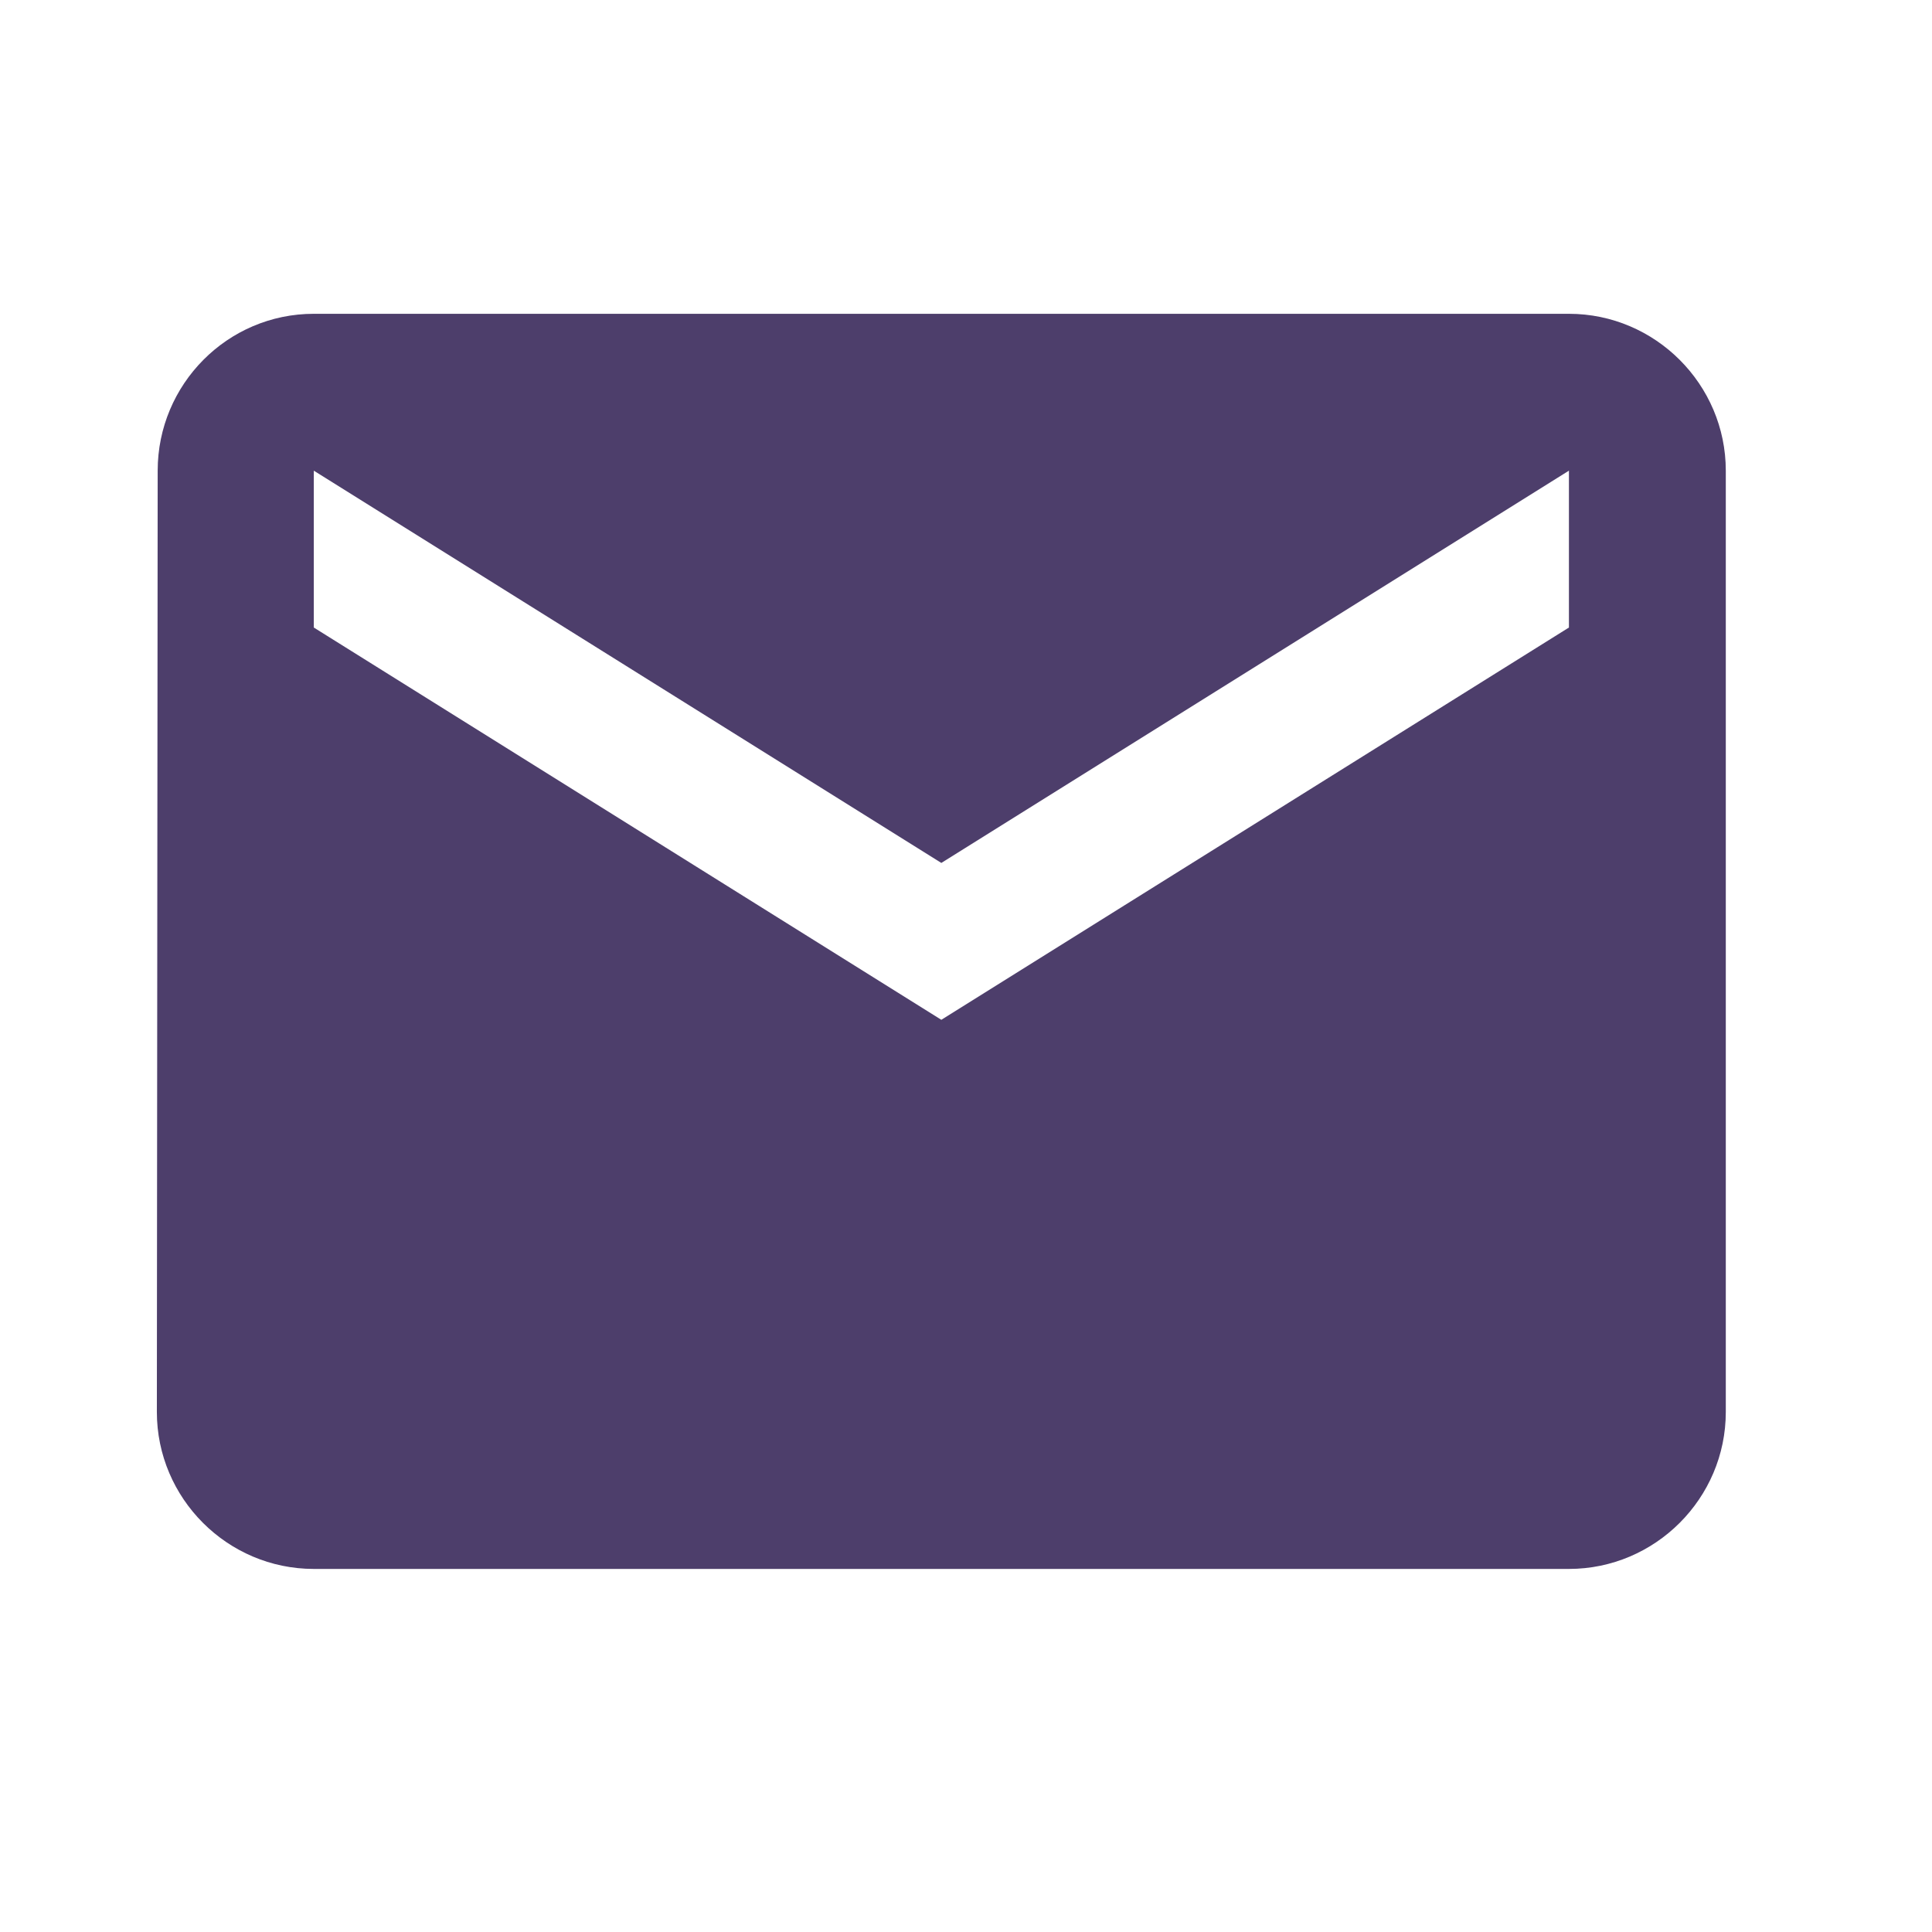 <svg width="26" height="26" viewBox="0 0 26 26" fill="none" xmlns="http://www.w3.org/2000/svg">
<path d="M21.114 4.223H4.223C3.061 4.223 2.122 5.173 2.122 6.334L2.111 19.002C2.111 20.164 3.061 21.114 4.223 21.114H21.114C22.275 21.114 23.225 20.164 23.225 19.002V6.334C23.225 5.173 22.275 4.223 21.114 4.223ZM21.114 8.445L12.668 13.724L4.223 8.445V6.334L12.668 11.613L21.114 6.334V8.445Z" fill="#4D3E6B"/>
</svg>



